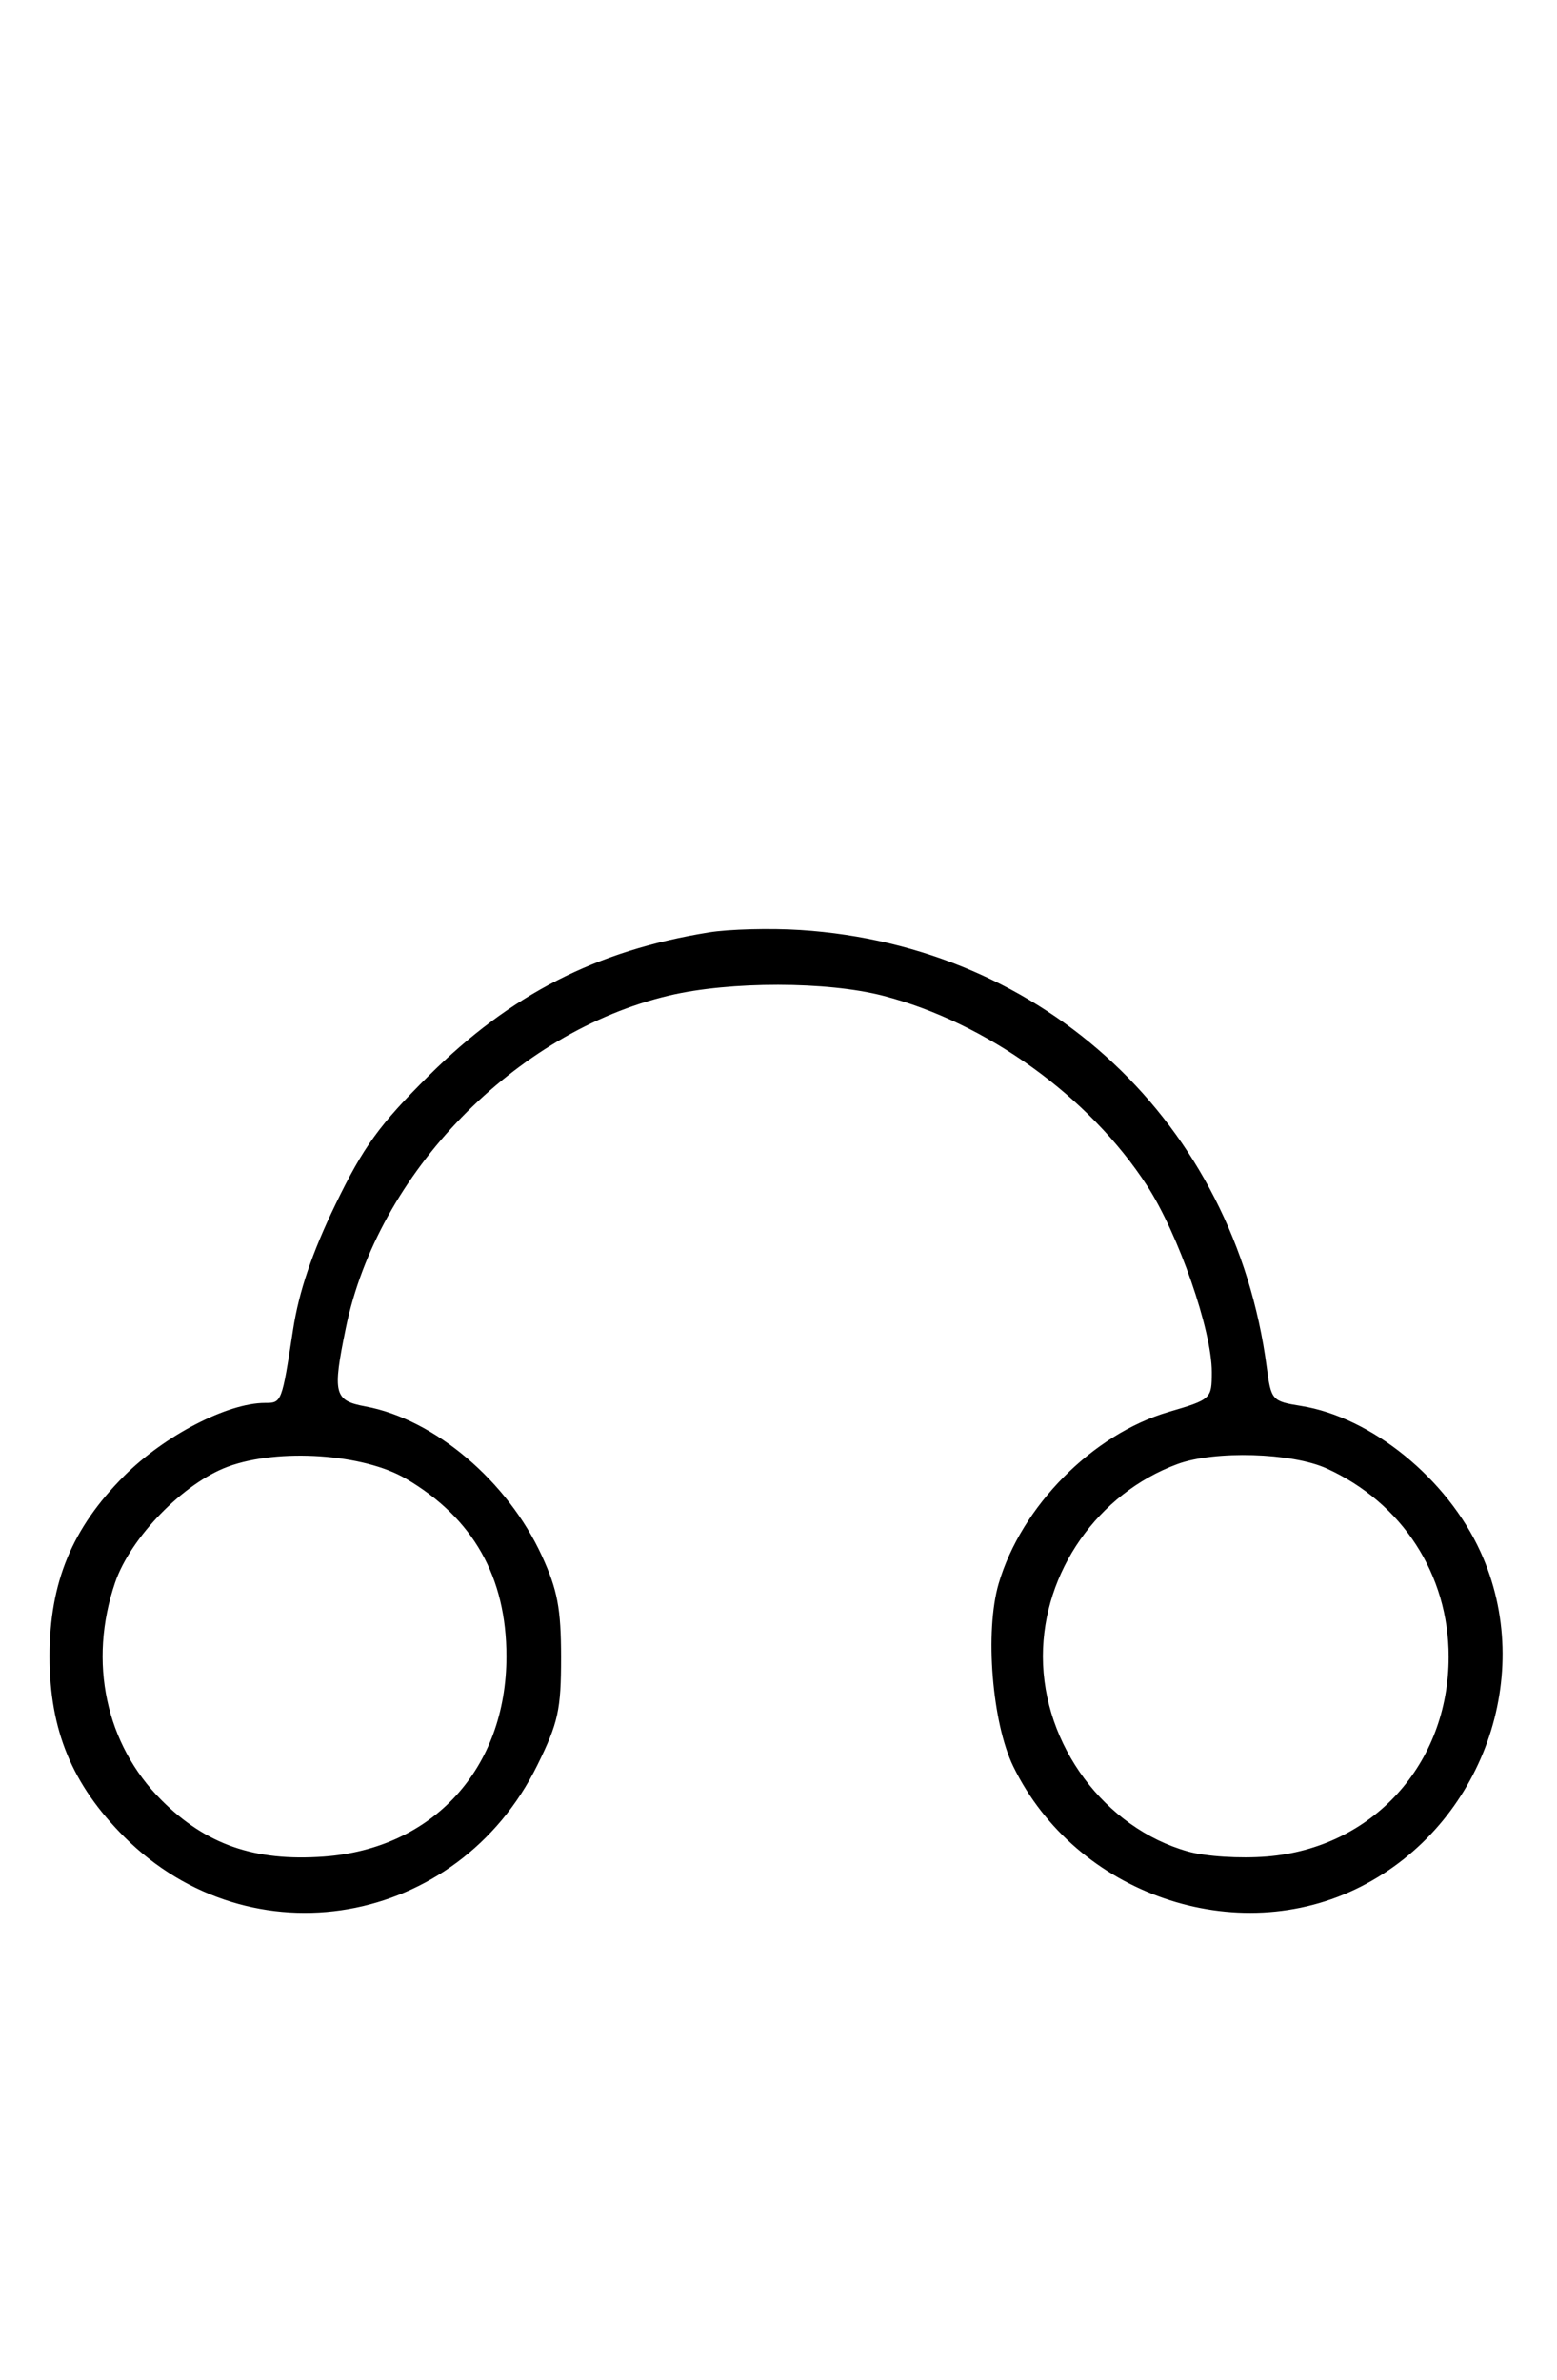 <svg xmlns="http://www.w3.org/2000/svg" width="212" height="324" viewBox="0 0 212 324" version="1.1">
	<path d="M 96.500 126.944 C 81.145 129.430, 69.550 135.362, 58.385 146.445 C 51.659 153.122, 49.483 156.126, 45.667 164 C 42.497 170.543, 40.704 175.834, 39.907 181 C 38.368 190.984, 38.362 191, 36.069 191 C 30.979 191, 22.391 195.449, 16.920 200.920 C 9.810 208.030, 6.748 215.429, 6.748 225.500 C 6.748 235.571, 9.810 242.970, 16.920 250.080 C 34.110 267.270, 62.307 262.372, 73.169 240.307 C 76.009 234.540, 76.399 232.762, 76.394 225.623 C 76.390 218.998, 75.908 216.453, 73.784 211.825 C 69.105 201.631, 59.172 193.220, 49.750 191.473 C 45.481 190.681, 45.249 189.751, 47.090 180.799 C 51.428 159.713, 70.128 140.482, 91.103 135.537 C 99.422 133.577, 112.634 133.591, 120.269 135.570 C 134.316 139.210, 148.315 149.287, 156.182 161.422 C 160.448 168.001, 165.001 181.108, 164.999 186.802 C 164.997 190.451, 164.919 190.523, 159.116 192.228 C 148.757 195.272, 139.069 205.057, 135.977 215.598 C 134.075 222.079, 135.077 234.569, 137.973 240.500 C 146.480 257.920, 168.390 265.474, 185.338 256.828 C 201.885 248.386, 209.180 227.927, 201.583 211.266 C 197.041 201.304, 186.749 192.943, 177.135 191.406 C 173.199 190.776, 173.069 190.630, 172.476 186.129 C 168.099 152.957, 142.296 128.767, 109 126.619 C 104.875 126.353, 99.250 126.499, 96.500 126.944 M 31.054 199.668 C 25.003 201.886, 17.760 209.321, 15.667 215.463 C 11.990 226.255, 14.381 237.476, 21.976 245.071 C 28.035 251.130, 34.656 253.436, 44.059 252.764 C 58.977 251.696, 68.956 240.769, 68.956 225.500 C 68.956 214.687, 64.421 206.675, 55.261 201.307 C 49.484 197.922, 37.949 197.141, 31.054 199.668 M 160.316 199.326 C 149.479 203.321, 142 214.009, 142 225.500 C 142 237.574, 150.421 248.894, 161.769 252.074 C 164.192 252.753, 168.825 253.047, 172.479 252.754 C 186.871 251.598, 197.250 240.200, 197.250 225.549 C 197.250 214.353, 190.923 204.593, 180.637 199.922 C 175.887 197.766, 165.384 197.457, 160.316 199.326 " stroke="none" fill="black" fill-rule="evenodd"/>
</svg>